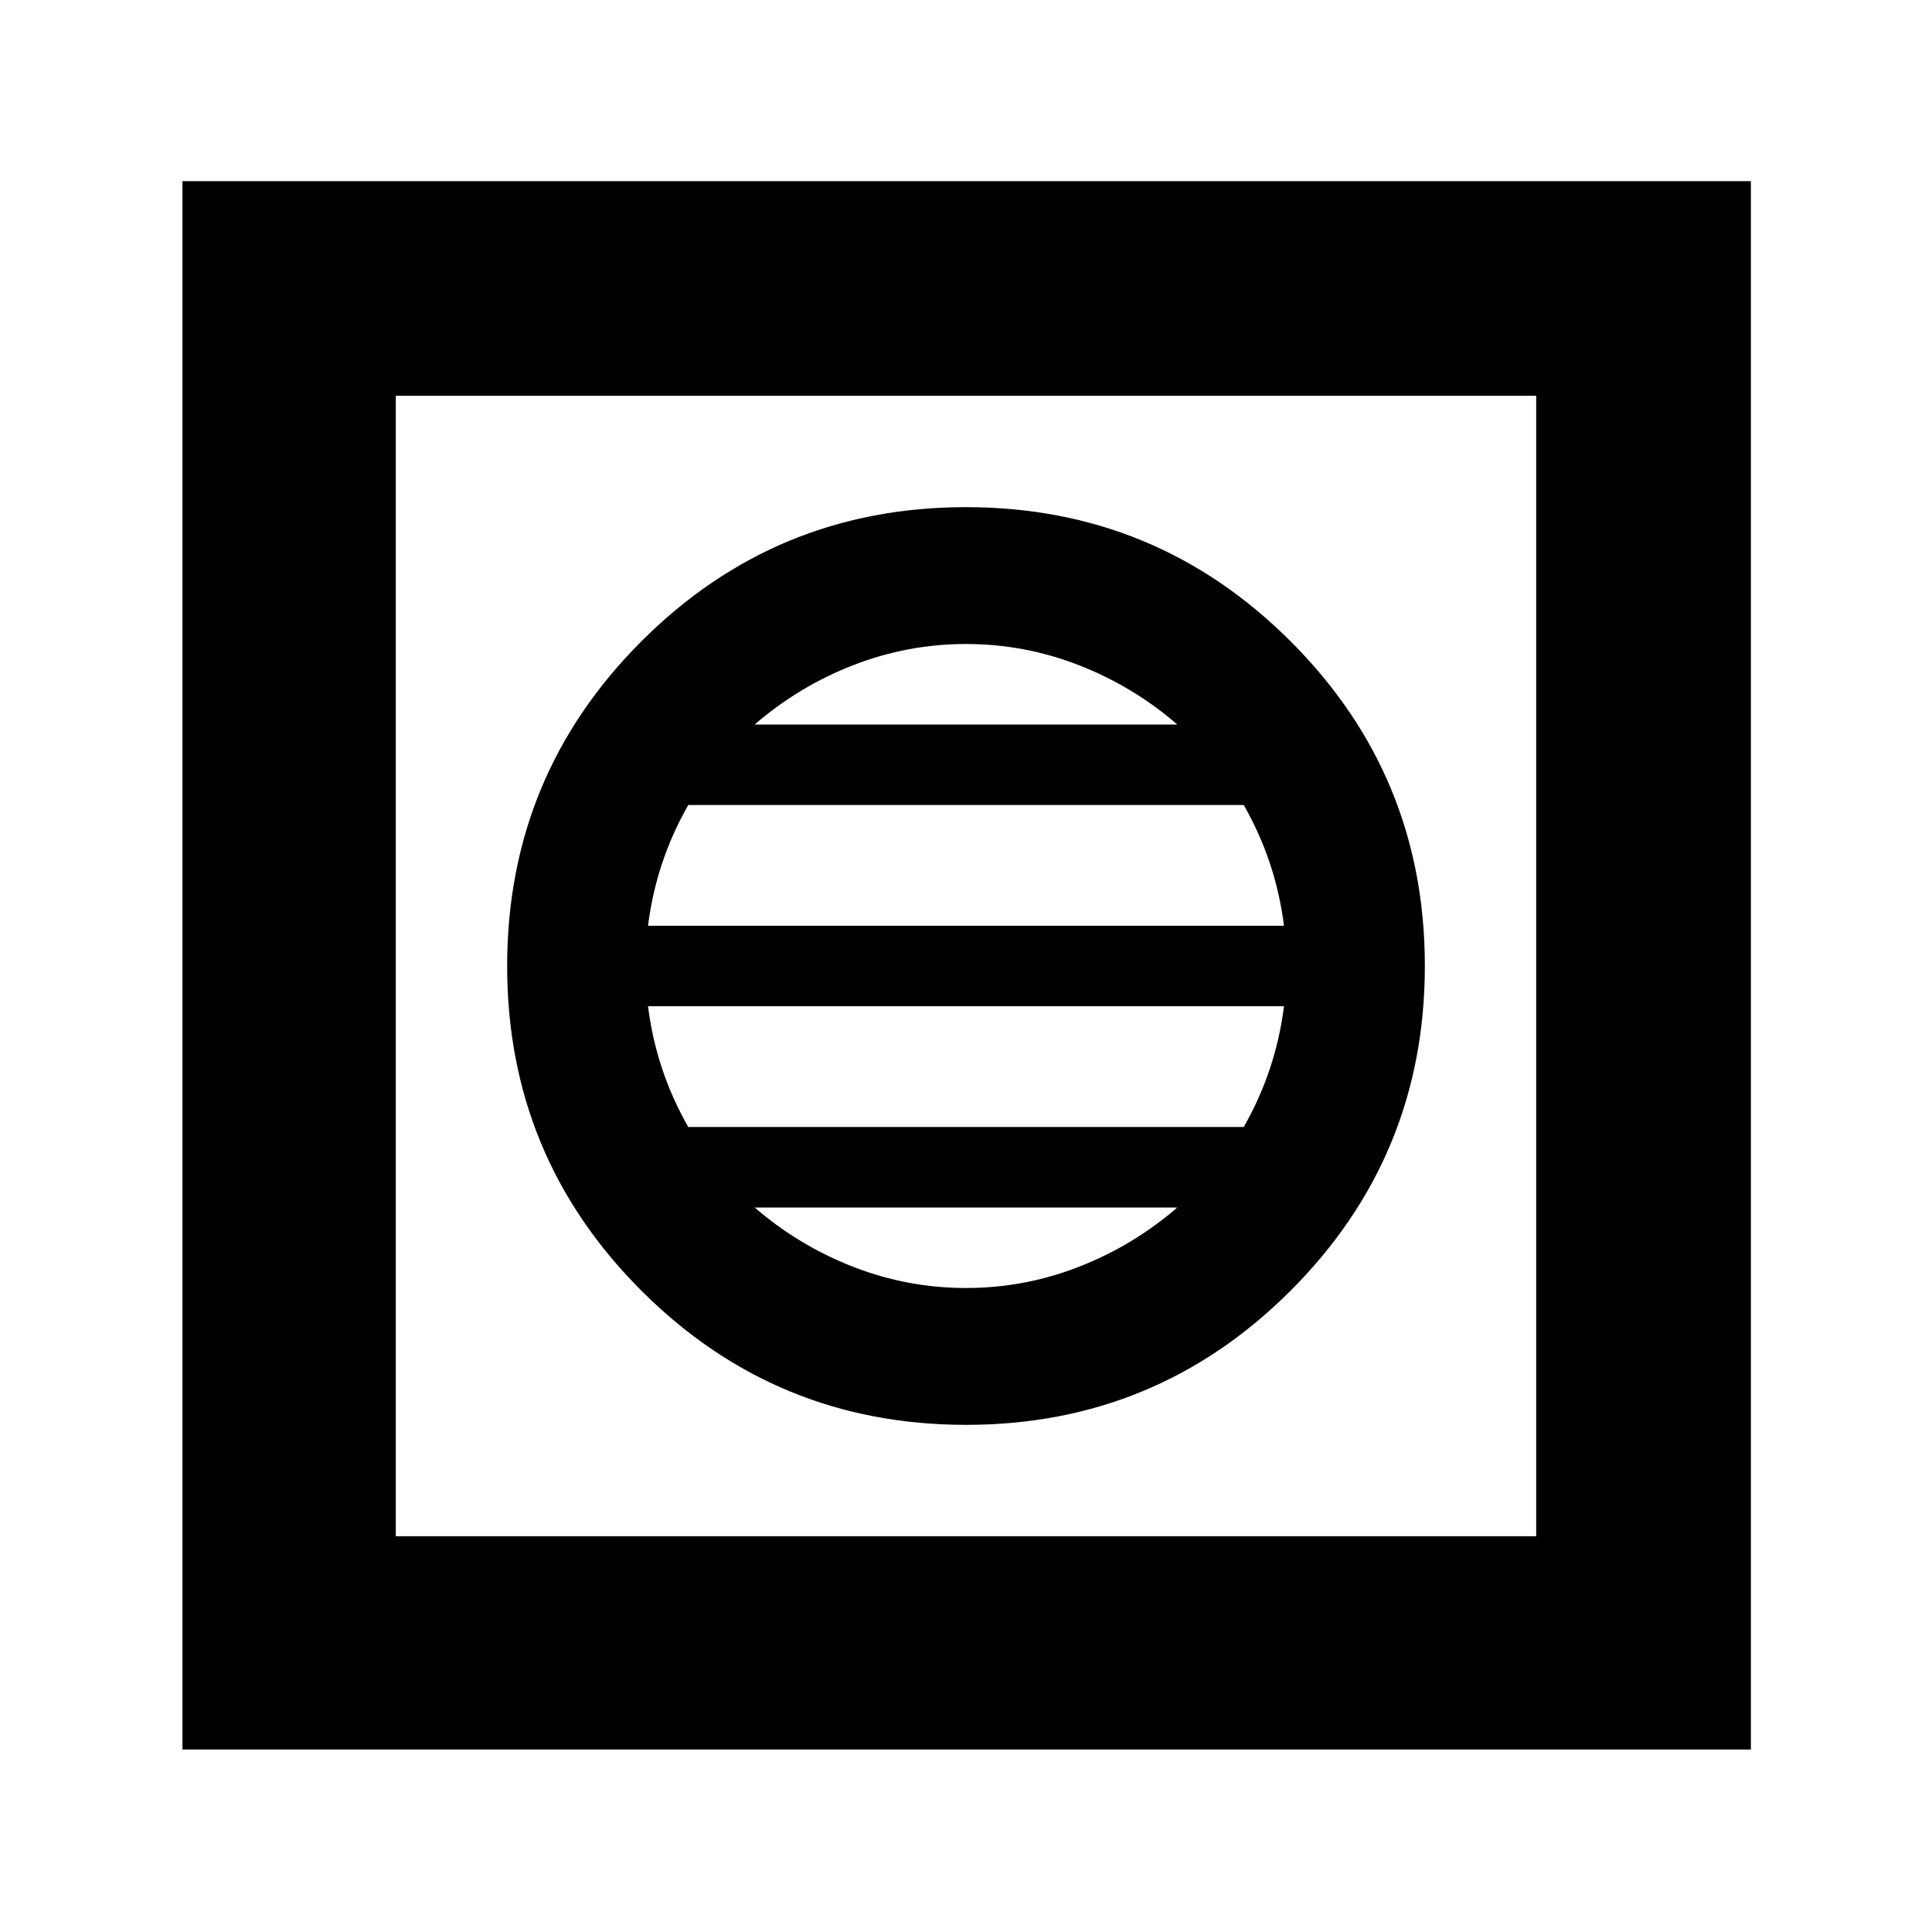 <svg xmlns="http://www.w3.org/2000/svg" height="40" viewBox="0 -960 960 960" width="40"><path d="M480.04-252q94.63 0 161.29-66.71Q708-385.41 708-480.04q0-94.63-66.71-161.29Q574.59-708 479.96-708q-94.63 0-161.29 66.71Q252-574.59 252-479.96q0 94.63 66.71 161.29Q385.41-252 480.04-252Zm-.04-68q-29 0-56-10.5T375-360h210q-22 19-49 29.5T480-320Zm-138-80q-8-14-13-29t-7-31h316q-2 16-7 31t-13 29H342Zm-20-100q2-16 7-31t13-29h276q8 14 13 29t7 31H322Zm53-100q22-19 49-29.5t56-10.5q29 0 56 10.5t49 29.5H375ZM90.67-90.67V-870H870v779.33H90.67Zm106-106h566.66v-566.66H196.67v566.66Zm0 0v-566.66 566.66Z"/></svg>